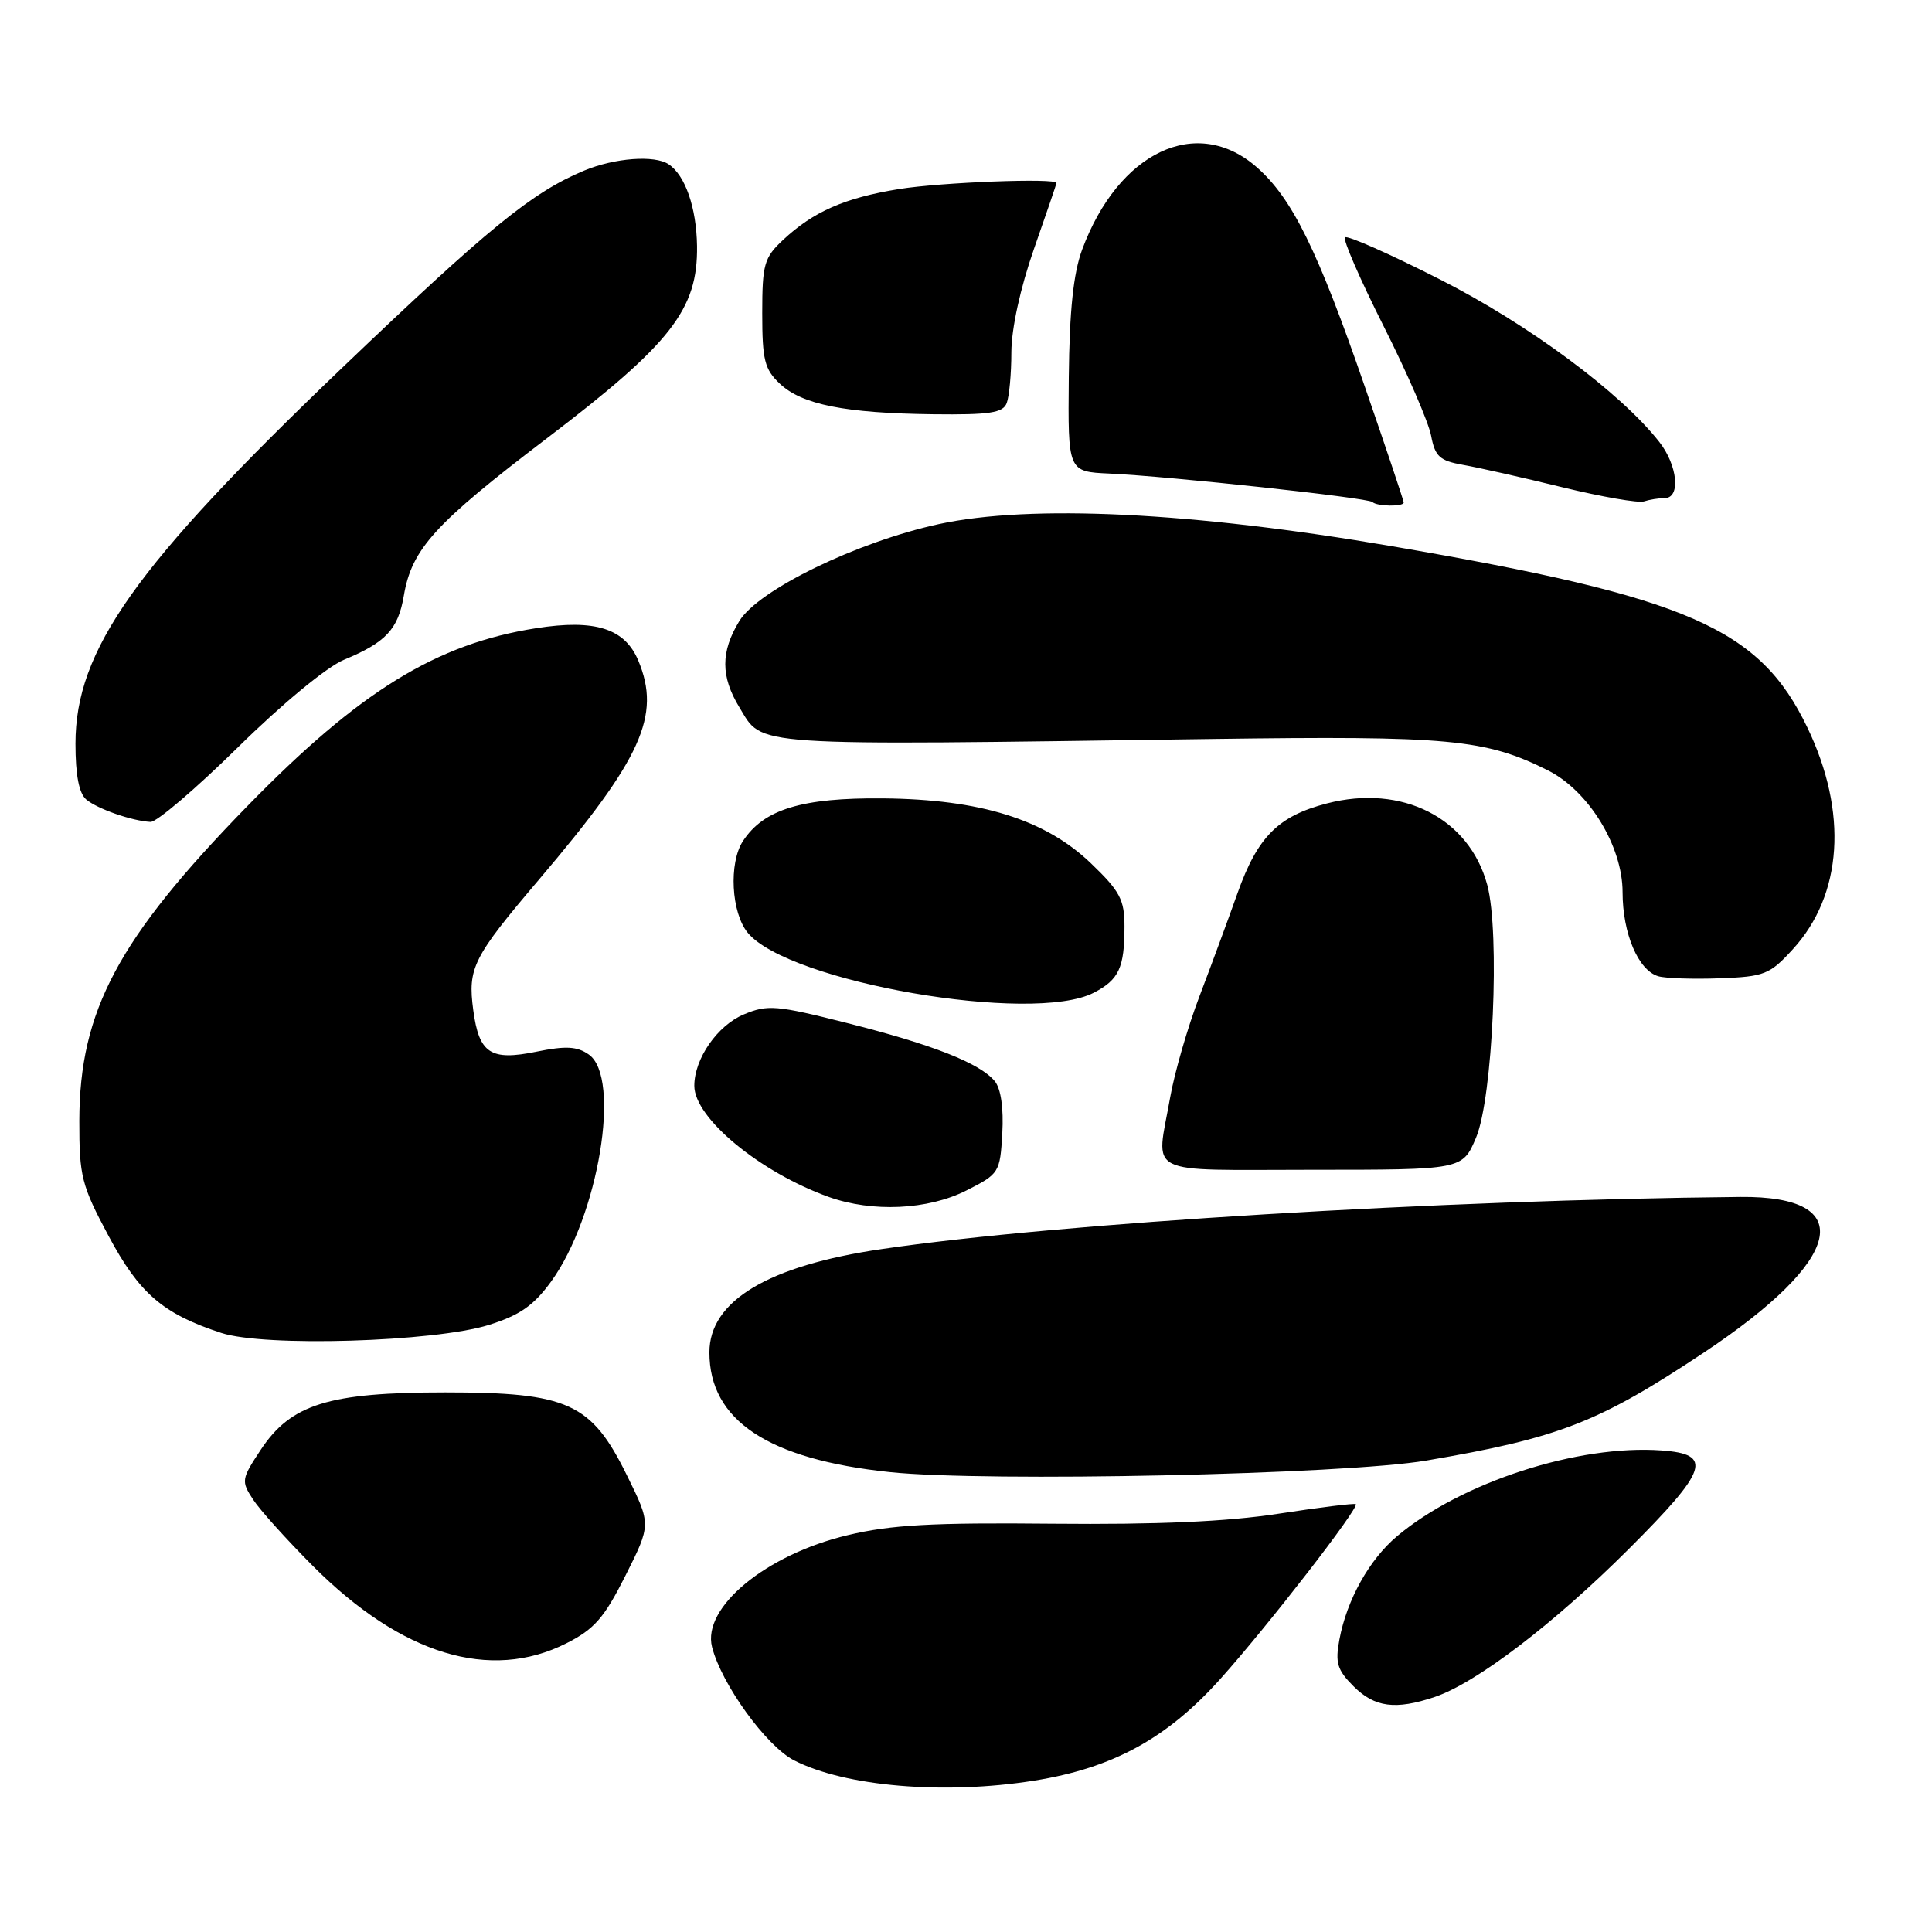<?xml version="1.0" encoding="UTF-8" standalone="no"?>
<!DOCTYPE svg PUBLIC "-//W3C//DTD SVG 1.1//EN" "http://www.w3.org/Graphics/SVG/1.1/DTD/svg11.dtd" >
<svg xmlns="http://www.w3.org/2000/svg" xmlns:xlink="http://www.w3.org/1999/xlink" version="1.1" viewBox="0 0 256 256">
 <g >
 <path fill="currentColor"
d=" M 137.00 235.95 C 147.47 234.28 154.68 230.33 161.77 222.39 C 168.13 215.28 180.12 199.79 179.65 199.31 C 179.50 199.16 174.90 199.73 169.44 200.57 C 162.56 201.63 153.34 202.03 139.50 201.90 C 123.53 201.74 118.05 202.04 112.31 203.42 C 101.48 206.00 93.02 212.99 94.35 218.24 C 95.61 223.17 101.53 231.36 105.21 233.25 C 111.99 236.73 125.11 237.84 137.00 235.95 Z  M 190.10 224.86 C 195.63 222.99 205.86 215.19 215.82 205.25 C 226.35 194.73 227.03 192.68 220.15 192.19 C 209.08 191.39 193.60 196.41 185.11 203.56 C 181.44 206.65 178.47 211.97 177.48 217.24 C 176.90 220.33 177.19 221.28 179.35 223.44 C 182.15 226.24 184.91 226.60 190.10 224.86 Z  M 75.04 217.75 C 78.76 215.87 80.06 214.38 82.89 208.75 C 86.28 202.00 86.28 202.00 83.07 195.49 C 78.35 185.90 75.29 184.50 59.00 184.50 C 43.54 184.50 38.55 186.05 34.54 192.12 C 31.98 195.99 31.94 196.26 33.54 198.70 C 34.45 200.10 38.05 204.08 41.52 207.56 C 53.23 219.27 64.96 222.83 75.04 217.75 Z  M 189.00 193.53 C 206.59 190.53 211.81 188.50 225.73 179.25 C 244.32 166.90 246.32 158.45 230.61 158.60 C 190.78 158.99 140.32 162.05 116.82 165.51 C 101.78 167.71 94.00 172.38 94.00 179.20 C 94.00 188.21 101.78 193.37 117.91 195.06 C 130.70 196.40 178.19 195.38 189.00 193.53 Z  M 64.78 175.56 C 68.88 174.27 70.72 172.99 73.04 169.79 C 79.30 161.14 82.35 142.76 78.02 139.73 C 76.47 138.64 74.97 138.56 71.09 139.35 C 65.00 140.60 63.48 139.60 62.71 133.85 C 61.96 128.25 62.65 126.87 71.46 116.50 C 85.05 100.50 87.62 94.82 84.58 87.54 C 82.80 83.27 78.85 82.01 71.04 83.24 C 57.80 85.31 47.62 91.59 32.75 106.84 C 15.65 124.37 10.54 133.95 10.51 148.50 C 10.50 155.89 10.80 157.05 14.37 163.74 C 18.46 171.40 21.58 174.09 29.32 176.62 C 35.03 178.50 57.55 177.82 64.78 175.56 Z  M 128.04 157.75 C 132.40 155.55 132.51 155.38 132.81 150.17 C 133.00 146.84 132.62 144.24 131.81 143.26 C 129.84 140.88 123.64 138.43 112.26 135.56 C 102.89 133.19 101.72 133.09 98.57 134.41 C 95.06 135.87 92.00 140.29 92.00 143.87 C 92.00 148.15 100.71 155.34 109.84 158.61 C 115.60 160.66 122.95 160.32 128.04 157.75 Z  M 195.58 150.75 C 197.81 145.48 198.78 123.62 197.07 117.26 C 194.68 108.39 185.79 103.87 175.82 106.46 C 169.38 108.13 166.64 110.87 163.98 118.34 C 162.78 121.73 160.51 127.88 158.94 132.00 C 157.37 136.12 155.62 142.17 155.05 145.43 C 153.19 155.97 151.27 155.00 173.89 155.00 C 193.78 155.00 193.78 155.00 195.58 150.75 Z  M 144.93 131.54 C 148.27 129.81 149.00 128.24 149.00 122.75 C 149.00 119.21 148.40 118.08 144.54 114.38 C 138.49 108.58 129.90 105.91 117.00 105.79 C 106.27 105.69 101.21 107.23 98.45 111.44 C 96.54 114.35 96.89 120.96 99.09 123.61 C 104.52 130.15 136.81 135.74 144.93 131.54 Z  M 237.55 125.79 C 244.17 118.57 244.88 107.62 239.48 96.39 C 233.15 83.22 223.76 79.13 184.46 72.38 C 158.02 67.85 136.58 66.80 124.38 69.45 C 113.54 71.81 100.48 78.16 97.96 82.30 C 95.48 86.36 95.49 89.65 97.97 93.72 C 101.17 98.97 98.49 98.79 160.50 97.92 C 192.00 97.48 196.84 97.93 205.13 102.09 C 210.51 104.80 215.00 112.13 215.00 118.22 C 215.00 123.69 217.08 128.59 219.74 129.36 C 220.71 129.64 224.37 129.76 227.88 129.63 C 233.79 129.41 234.50 129.13 237.55 125.79 Z  M 31.53 99.02 C 37.40 93.24 43.33 88.35 45.59 87.42 C 51.12 85.13 52.76 83.38 53.51 78.93 C 54.56 72.74 57.60 69.39 72.49 58.06 C 88.94 45.53 92.48 40.99 92.36 32.58 C 92.28 27.51 90.80 23.23 88.60 21.77 C 86.74 20.52 81.44 20.92 77.39 22.61 C 70.48 25.50 64.78 30.15 45.23 48.84 C 17.92 74.96 10.00 86.13 10.00 98.54 C 10.00 102.72 10.47 105.14 11.44 105.95 C 12.93 107.19 17.45 108.77 19.94 108.91 C 20.74 108.96 25.95 104.51 31.53 99.02 Z  M 186.00 66.58 C 186.00 66.36 183.70 59.49 180.88 51.33 C 174.62 33.18 171.23 26.28 166.53 22.16 C 158.59 15.19 148.21 20.09 143.39 33.07 C 142.23 36.22 141.71 41.12 141.62 50.00 C 141.50 62.50 141.50 62.50 147.00 62.75 C 155.05 63.12 181.29 65.96 181.85 66.52 C 182.44 67.11 186.00 67.16 186.00 66.58 Z  M 220.58 66.00 C 222.73 66.00 222.30 61.65 219.85 58.54 C 214.71 52.00 202.50 42.96 190.81 37.03 C 184.18 33.66 178.52 31.15 178.22 31.45 C 177.92 31.74 180.23 37.05 183.35 43.24 C 186.47 49.43 189.29 55.95 189.63 57.73 C 190.15 60.49 190.76 61.05 193.87 61.60 C 195.87 61.95 201.78 63.28 207.00 64.56 C 212.22 65.83 217.10 66.68 217.83 66.44 C 218.56 66.20 219.80 66.00 220.58 66.00 Z  M 133.39 53.42 C 133.73 52.55 134.01 49.51 134.01 46.67 C 134.02 43.54 135.20 38.15 137.00 33.00 C 138.64 28.32 139.98 24.39 139.99 24.25 C 140.02 23.56 124.69 24.15 119.12 25.05 C 111.92 26.22 107.77 28.04 103.75 31.80 C 101.25 34.14 101.00 35.02 101.00 41.51 C 101.00 47.71 101.31 48.94 103.34 50.85 C 106.28 53.62 111.99 54.75 123.64 54.89 C 131.13 54.98 132.90 54.71 133.39 53.42 Z "/>
</g>
</svg>